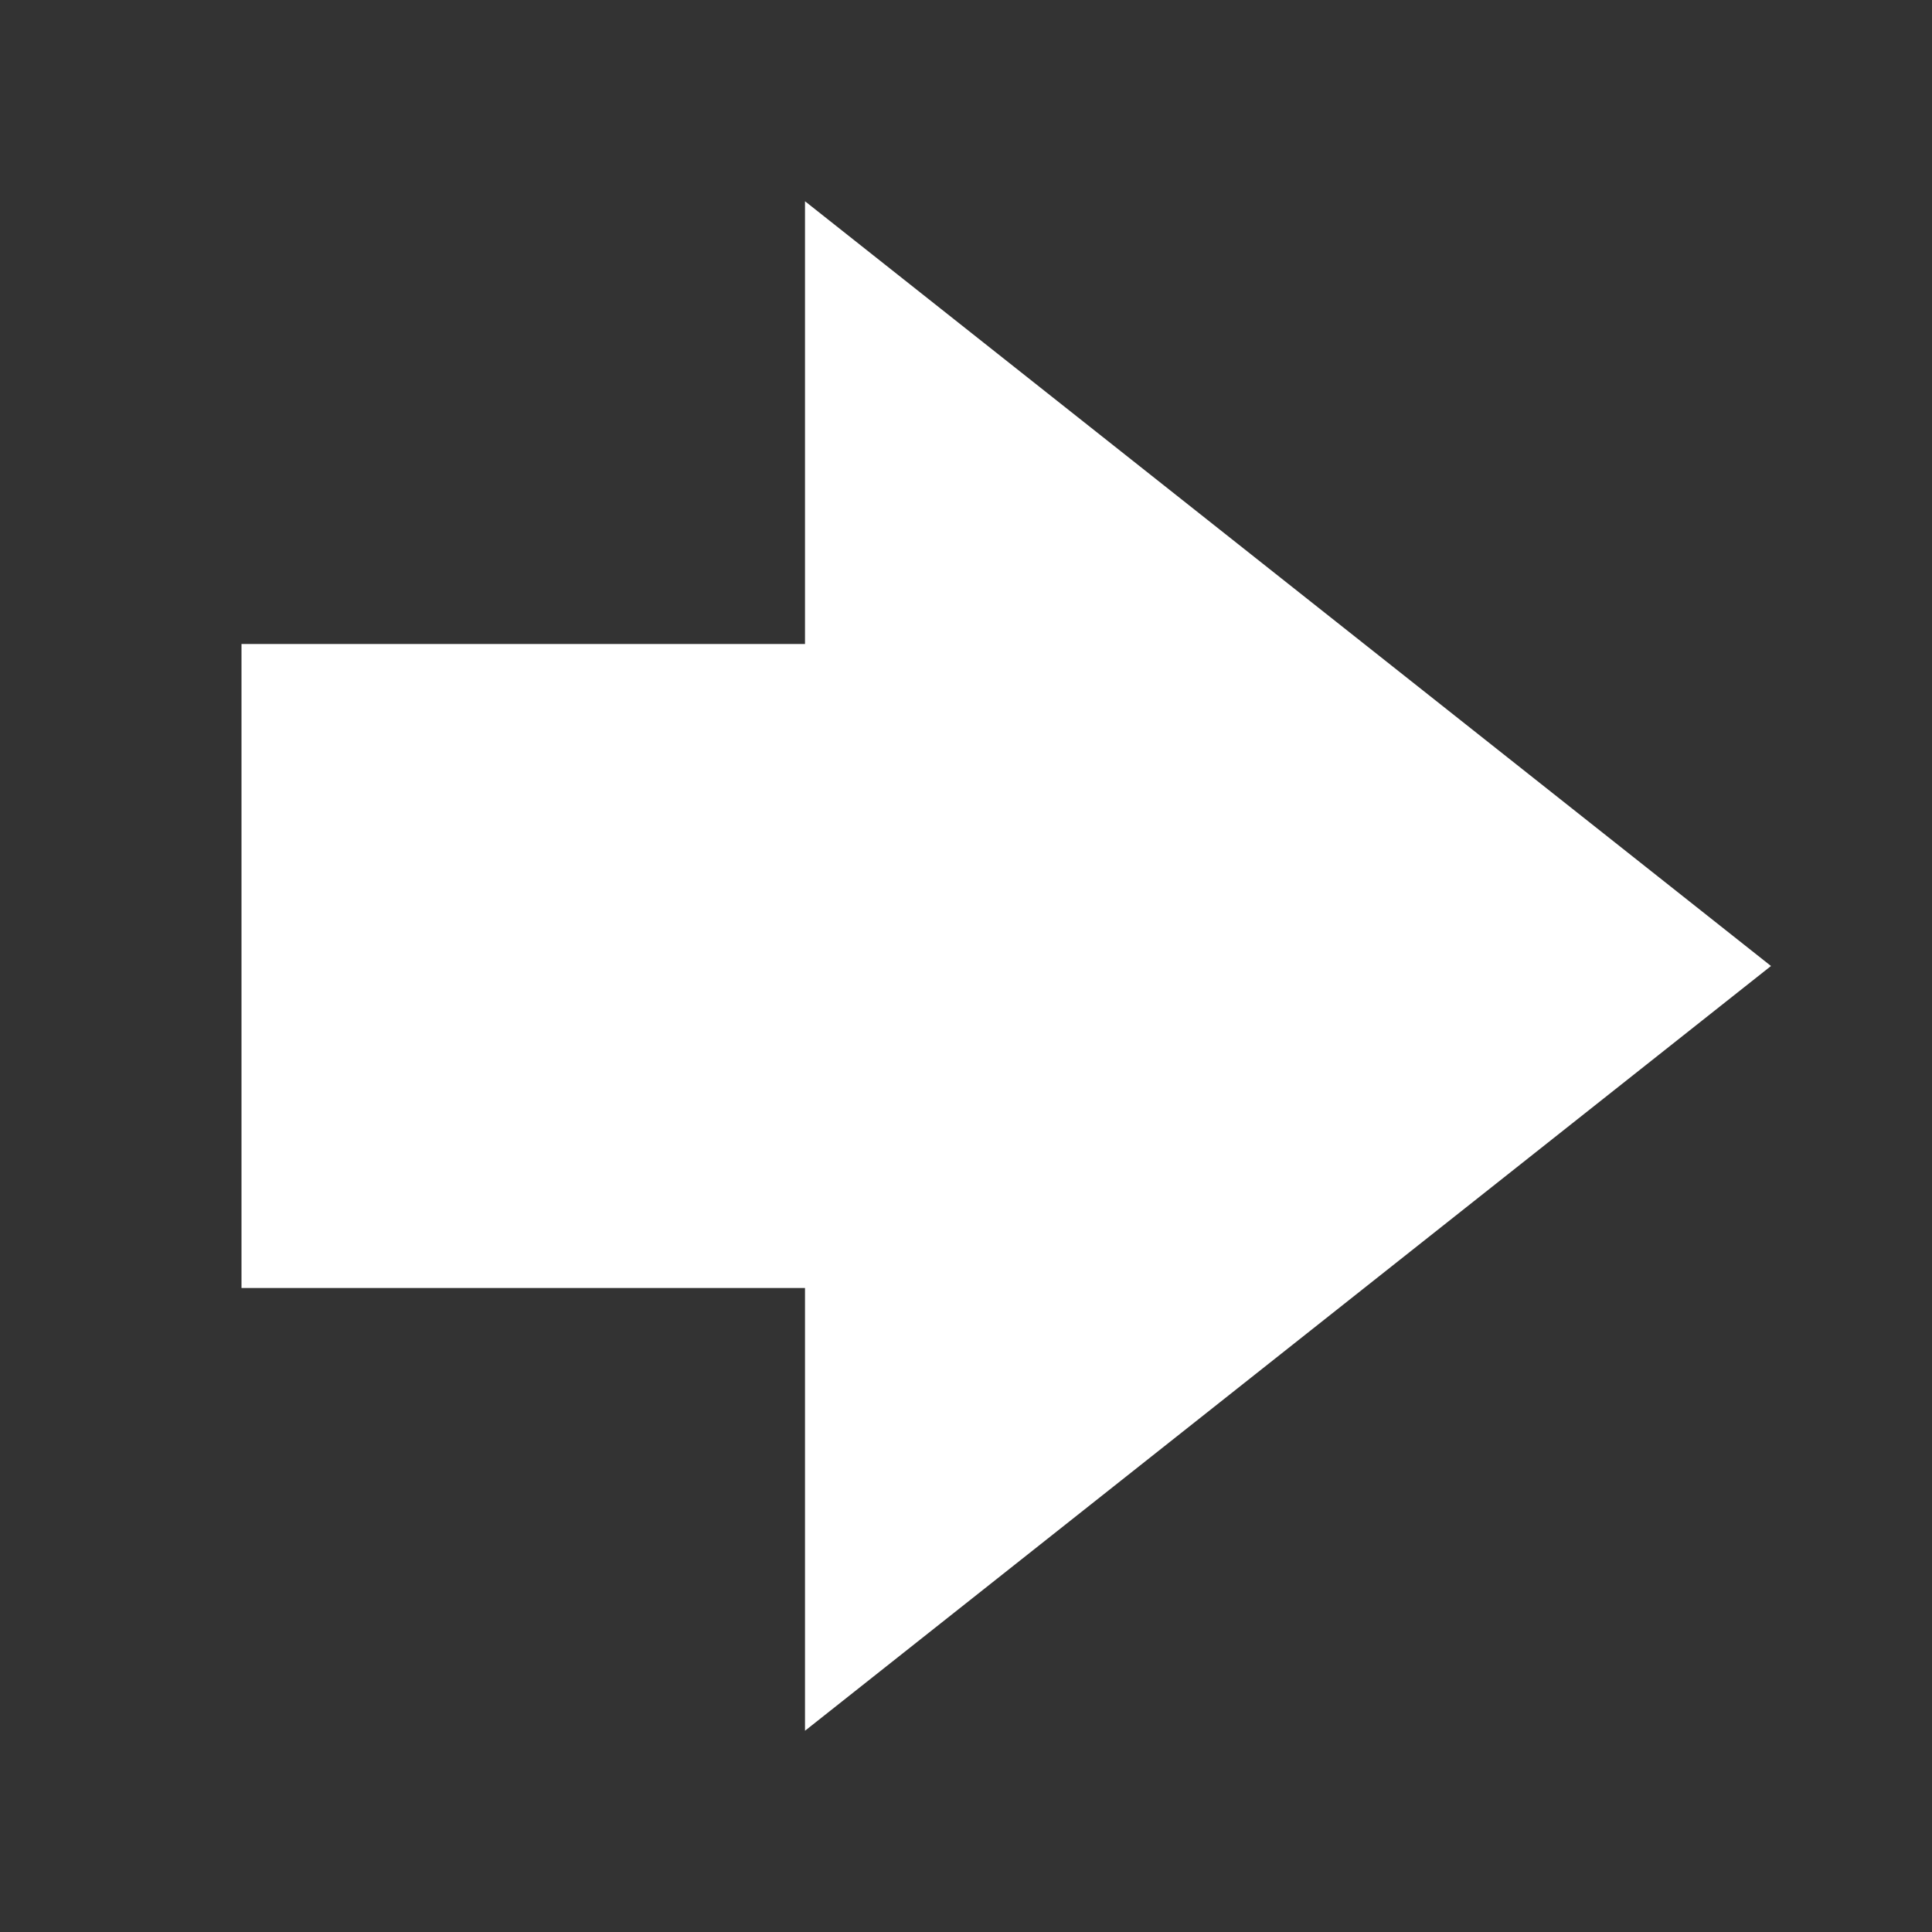 <svg xmlns="http://www.w3.org/2000/svg" viewBox="0 0 24 24" width="24px" height="24px">
    <rect x="0" y="0" width="24" height="24" fill="#333333" stroke="none"/>
    <path style="fill:#fff" d="M22 12 10 2.5V8H3v8h7v5.5z"/>
</svg>
